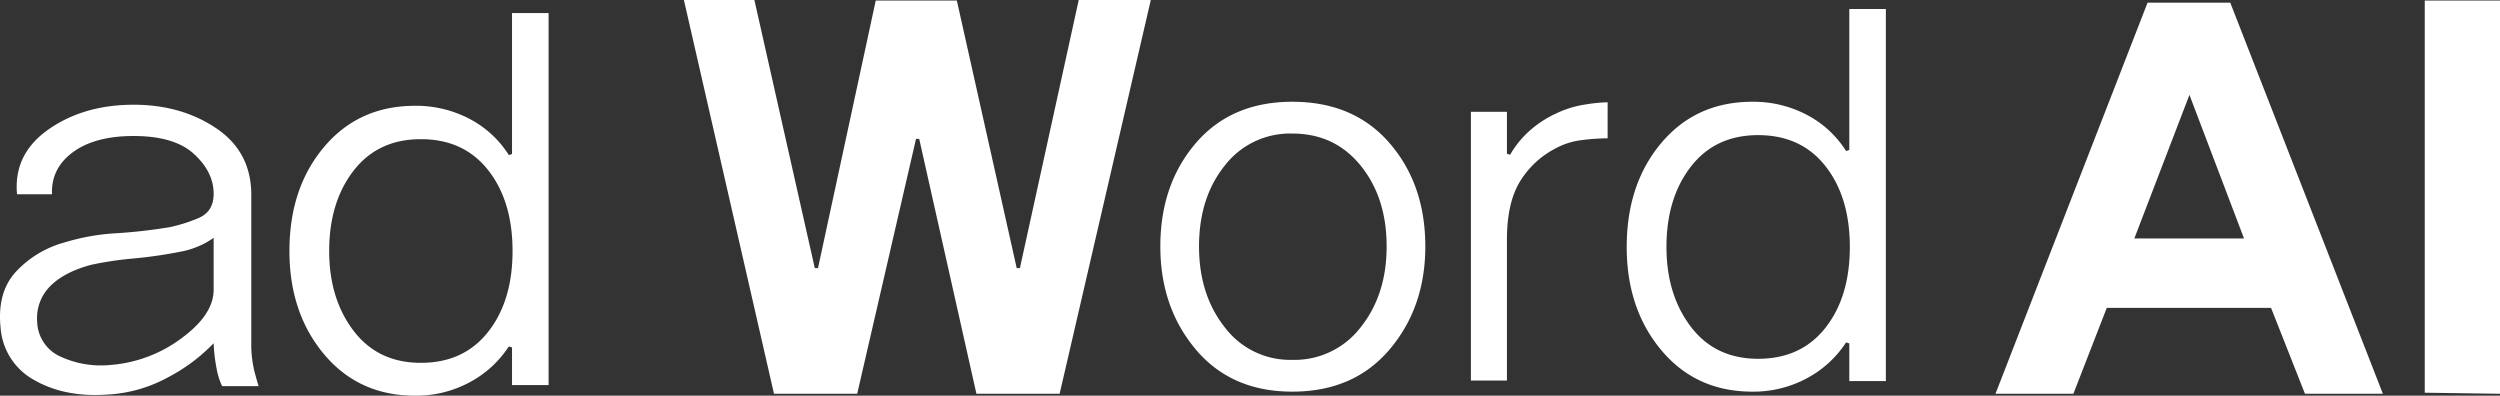 <svg xmlns="http://www.w3.org/2000/svg" width="768.915" height="121.699" viewBox="0 0 768.915 121.699">
  <rect x="0" y="0" width="768.915" height="121.699" fill="#333333" stroke="none"/>
  <g id="Group_114" data-name="Group 114" transform="translate(-614.272 -489.301)">
    <path id="Path_81" data-name="Path 81" d="M-8.394,7.824Q-8.558,7.5-9.617,3.668A35.635,35.635,0,0,1-10.676-5.7V-51.019q0-13.2-10.758-20.456t-25.428-7.254q-15.322,0-26.161,7.579t-9.7,19.968h10.758q-.326-7.987,6.438-12.958t18.663-4.972q12.551,0,18.582,5.542t6.031,12.225q0,5.542-4.727,7.5a47.684,47.684,0,0,1-8.8,2.771A159.959,159.959,0,0,1-52.241-39.2a66.921,66.921,0,0,0-15.974,2.853,31.811,31.811,0,0,0-14.833,8.965q-5.868,6.357-4.727,17.278A19.949,19.949,0,0,0-77.425,5.95q9.209,5.3,22.086,4.482A43.483,43.483,0,0,0-36.186,5.053,53.821,53.821,0,0,0-22.249-5.379a49.556,49.556,0,0,0,.9,7.743,20.263,20.263,0,0,0,1.712,5.46ZM-22.249-21.842q0,7.661-9.862,14.915A41.887,41.887,0,0,1-53.871,1.3,29.767,29.767,0,0,1-69.438-1.3a12.092,12.092,0,0,1-7.09-10.758A13.834,13.834,0,0,1-72.617-22.82q4.238-4.4,12.714-6.683a108.613,108.613,0,0,1,13.2-1.956,140.664,140.664,0,0,0,14.507-2.119,25.694,25.694,0,0,0,5.3-1.63,22.1,22.1,0,0,0,4.646-2.608ZM80.767,7.5V-106.928H69.52V-63.57l-.978.326A31.607,31.607,0,0,0,56.4-74.41,35.286,35.286,0,0,0,39.691-78.4q-17.278,0-27.955,12.633T1.06-33.741q0,19.071,10.677,31.785T39.691,10.758A34.716,34.716,0,0,0,56.4,6.683,32.7,32.7,0,0,0,68.542-4.4l.978.326V7.5ZM41.484.652q-13.2,0-20.7-9.862t-7.5-24.532q0-15,7.5-24.694t20.7-9.7q13.2,0,20.7,9.535t7.5,24.858q0,15.322-7.5,24.858T41.484.652Z" transform="translate(702.233 600.242)" fill="#fff"/>
    <path id="Path_82" data-name="Path 82" d="M-46.781-109.7H-68.949L-87.042-27.221h-.978l-18.419-82.315h-24.939l-17.767,82.315h-.978L-168.705-109.7h-21.679l27.71,121.109h25.591l18.093-78.4h.978l17.6,78.4h25.591ZM-3.26-78.4q-18.745,0-29.666,12.714T-43.847-33.9q0,18.745,10.921,31.7T-3.26,10.758q18.908,0,29.91-12.959t11-31.7q0-19.071-11-31.785T-3.26-78.4Zm0,79.381A25.19,25.19,0,0,1-24.043-9.047Q-31.948-19.071-31.948-33.9q0-15,7.906-24.858A25.344,25.344,0,0,1-3.26-68.623q13.04,0,21.027,9.862T25.754-33.9q0,14.833-7.987,24.857A25.576,25.576,0,0,1-3.26.978ZM93.725-78.24a48.077,48.077,0,0,0-7.172.734,31.348,31.348,0,0,0-8.639,2.689,33.411,33.411,0,0,0-8.15,5.3A29.6,29.6,0,0,0,63.733-62.1l-.978-.326V-75.306H51.671V7.335H62.755V-36.023q0-10.758,3.667-17.278a27.61,27.61,0,0,1,11-10.6,22.269,22.269,0,0,1,8.231-2.689,64.518,64.518,0,0,1,8.068-.571ZM179.3,7.5V-106.928H168.053V-63.57l-.978.326A31.607,31.607,0,0,0,154.932-74.41,35.286,35.286,0,0,0,138.224-78.4q-17.278,0-27.954,12.633T99.593-33.741q0,19.071,10.676,31.785t27.954,12.714a34.716,34.716,0,0,0,16.708-4.075A32.7,32.7,0,0,0,167.075-4.4l.978.326V7.5ZM140.017.652q-13.2,0-20.7-9.862t-7.5-24.532q0-15,7.5-24.694t20.7-9.7q13.2,0,20.7,9.535t7.5,24.858q0,15.322-7.5,24.858T140.017.652Z" transform="translate(1015 599)" fill="#fff"/>
    <path id="Path_83" data-name="Path 83" d="M37.164,11.41-9.78-108.884H-35.208L-81.989,11.41h23.961L-47.759-15H2.771L13.2,11.41ZM-5.542-36.349H-39.283l16.952-44.173ZM73.187,11.41V-109.536H50.041V11.084Z" transform="translate(1310 599)" fill="#fff"/>
  </g>
</svg>
